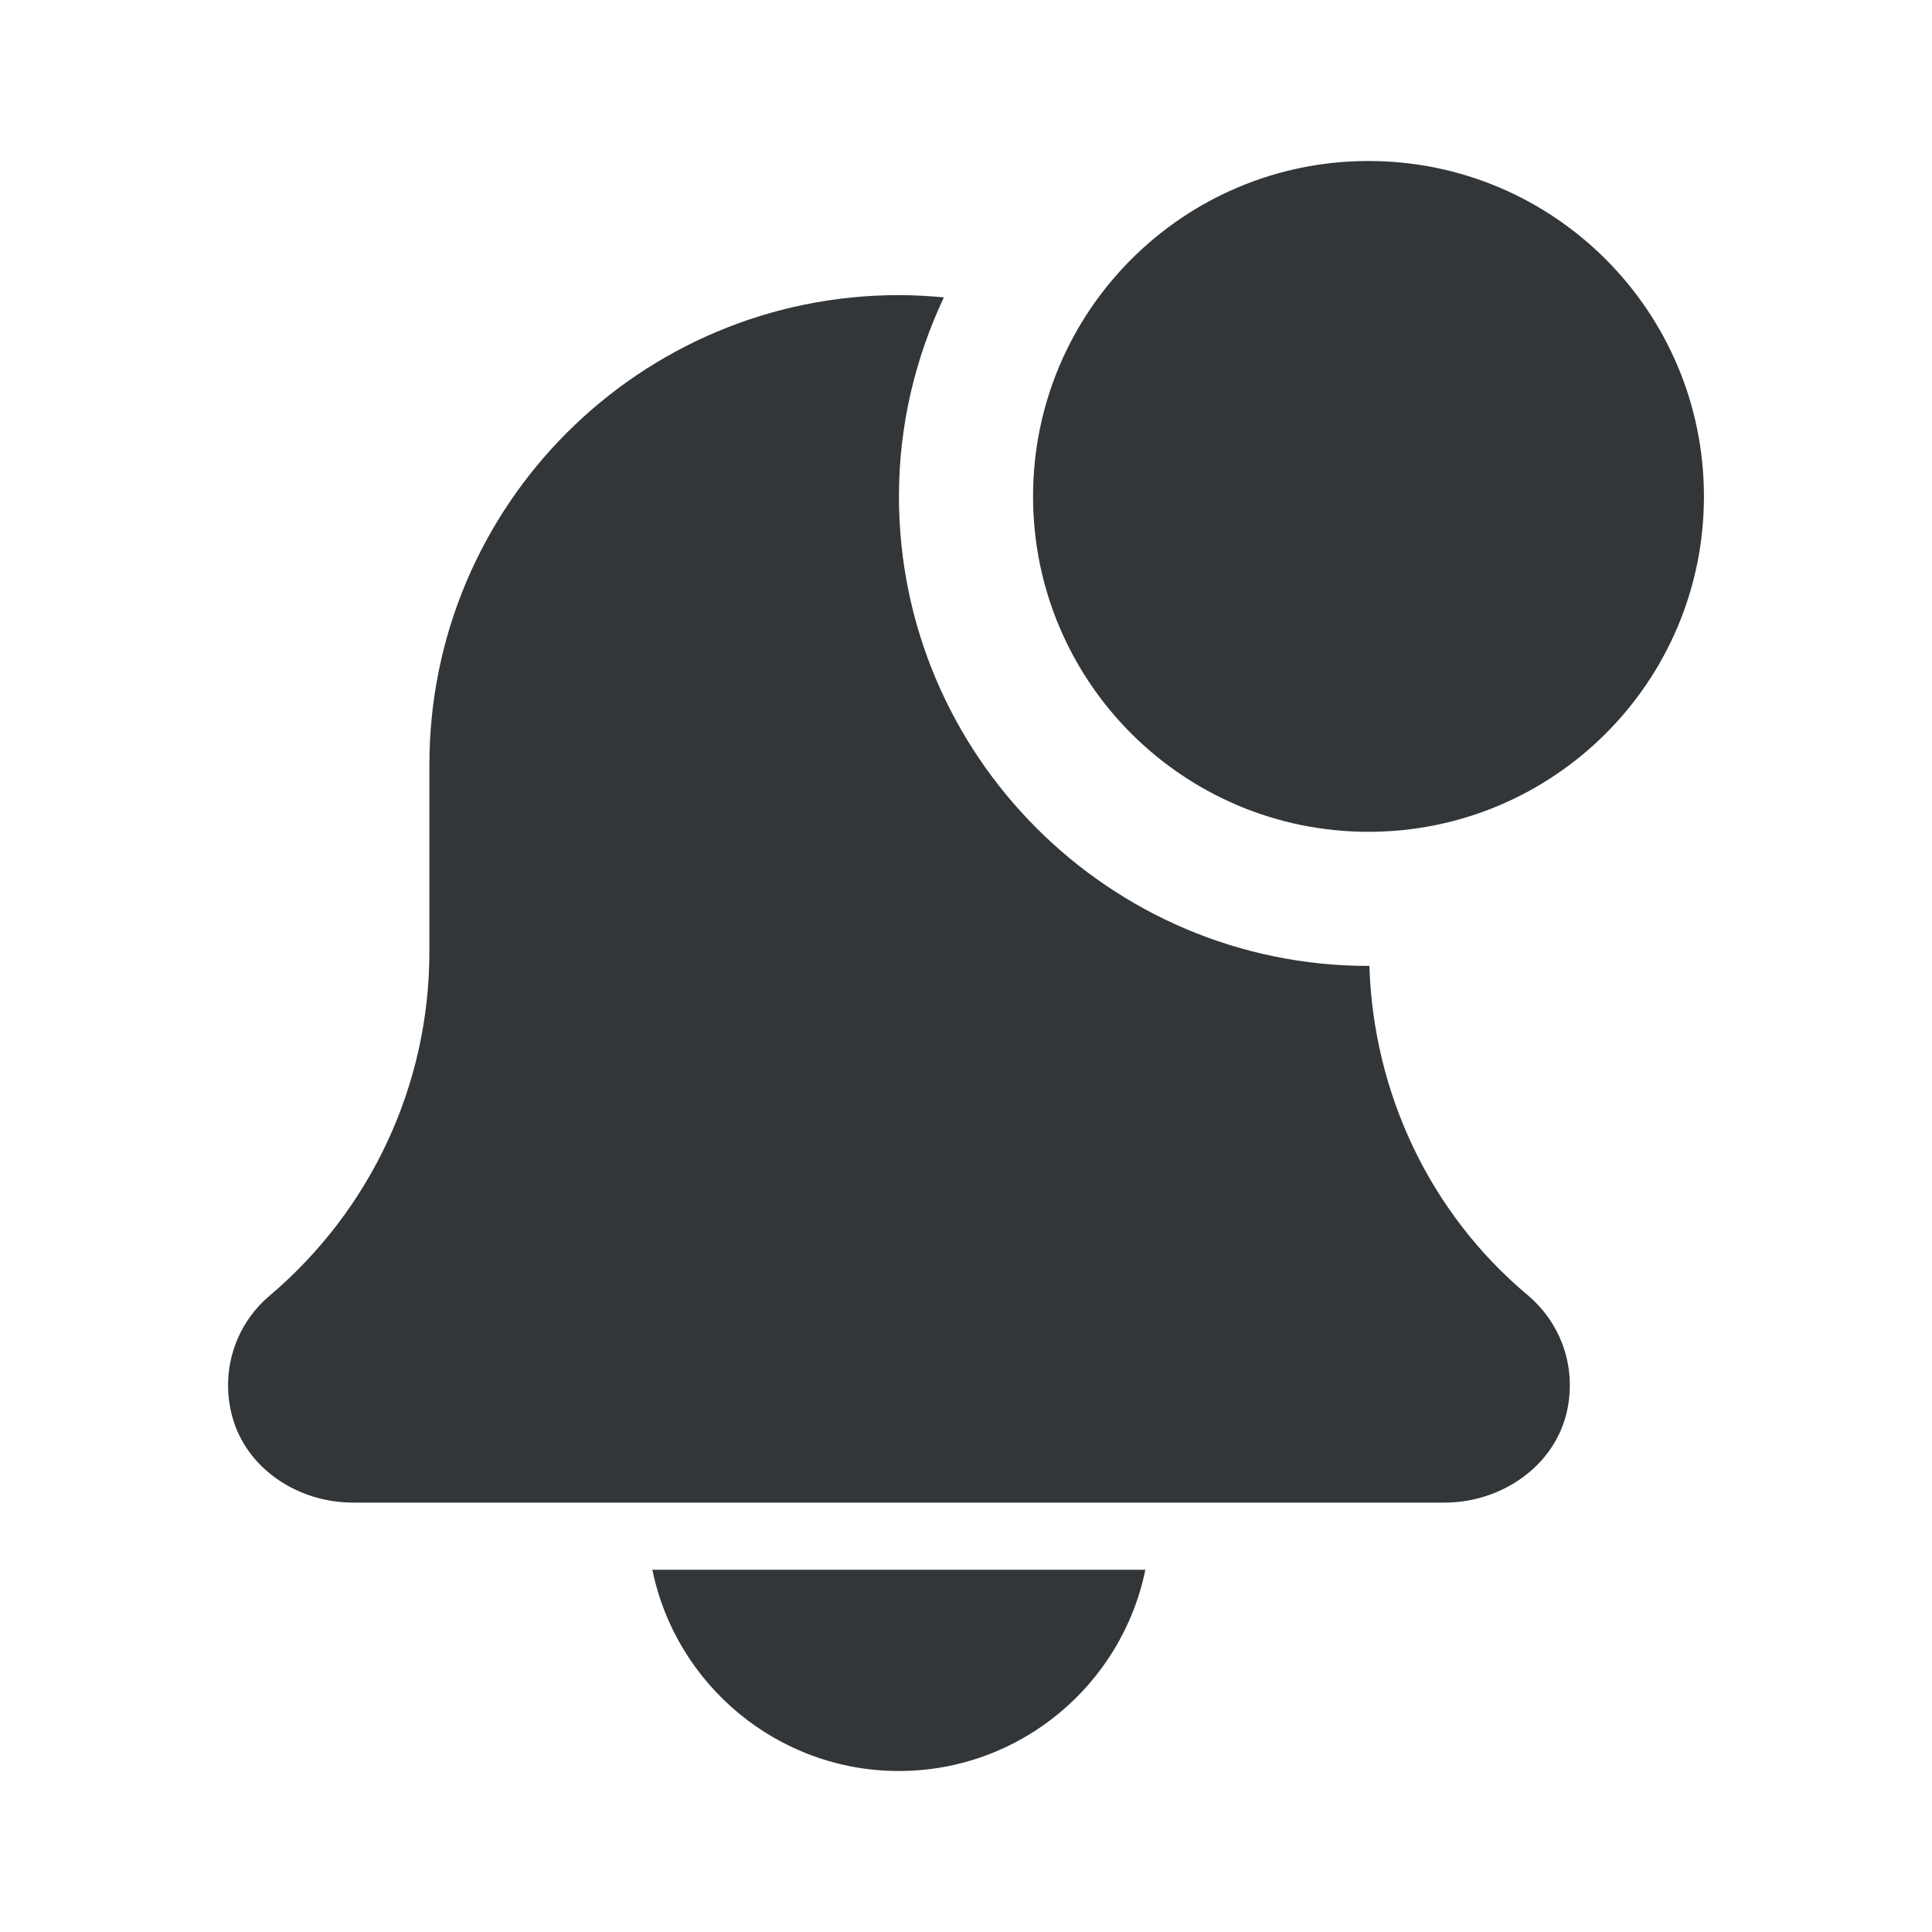 <svg width="24" height="24" viewBox="0 0 24 24" fill="none" xmlns="http://www.w3.org/2000/svg">
<path d="M11.166 22C12.675 22 13.938 20.924 14.228 19.5H8.104C8.394 20.924 9.657 22 11.166 22Z" fill="#333638"/>
<path d="M17.011 11.999C17.007 11.999 17.004 11.999 17 11.999C13.785 11.999 11.167 9.383 11.167 6.166C11.167 5.282 11.371 4.446 11.725 3.694C11.541 3.677 11.355 3.666 11.167 3.666C7.946 3.666 5.334 6.278 5.334 9.5V11.823C5.334 13.472 4.611 15.029 3.344 16.1C2.921 16.461 2.734 17.036 2.885 17.597C3.062 18.25 3.707 18.666 4.384 18.666H17.946C18.656 18.666 19.326 18.206 19.47 17.51C19.581 16.972 19.39 16.434 18.972 16.084C17.761 15.068 17.06 13.575 17.011 11.999Z" fill="#333638"/>
<path d="M21.167 6.167C21.167 8.468 19.301 10.333 17 10.333C14.699 10.333 12.833 8.468 12.833 6.167C12.833 3.866 14.699 2 17 2C19.301 2 21.167 3.866 21.167 6.167Z" fill="#333638"/>
</svg>
